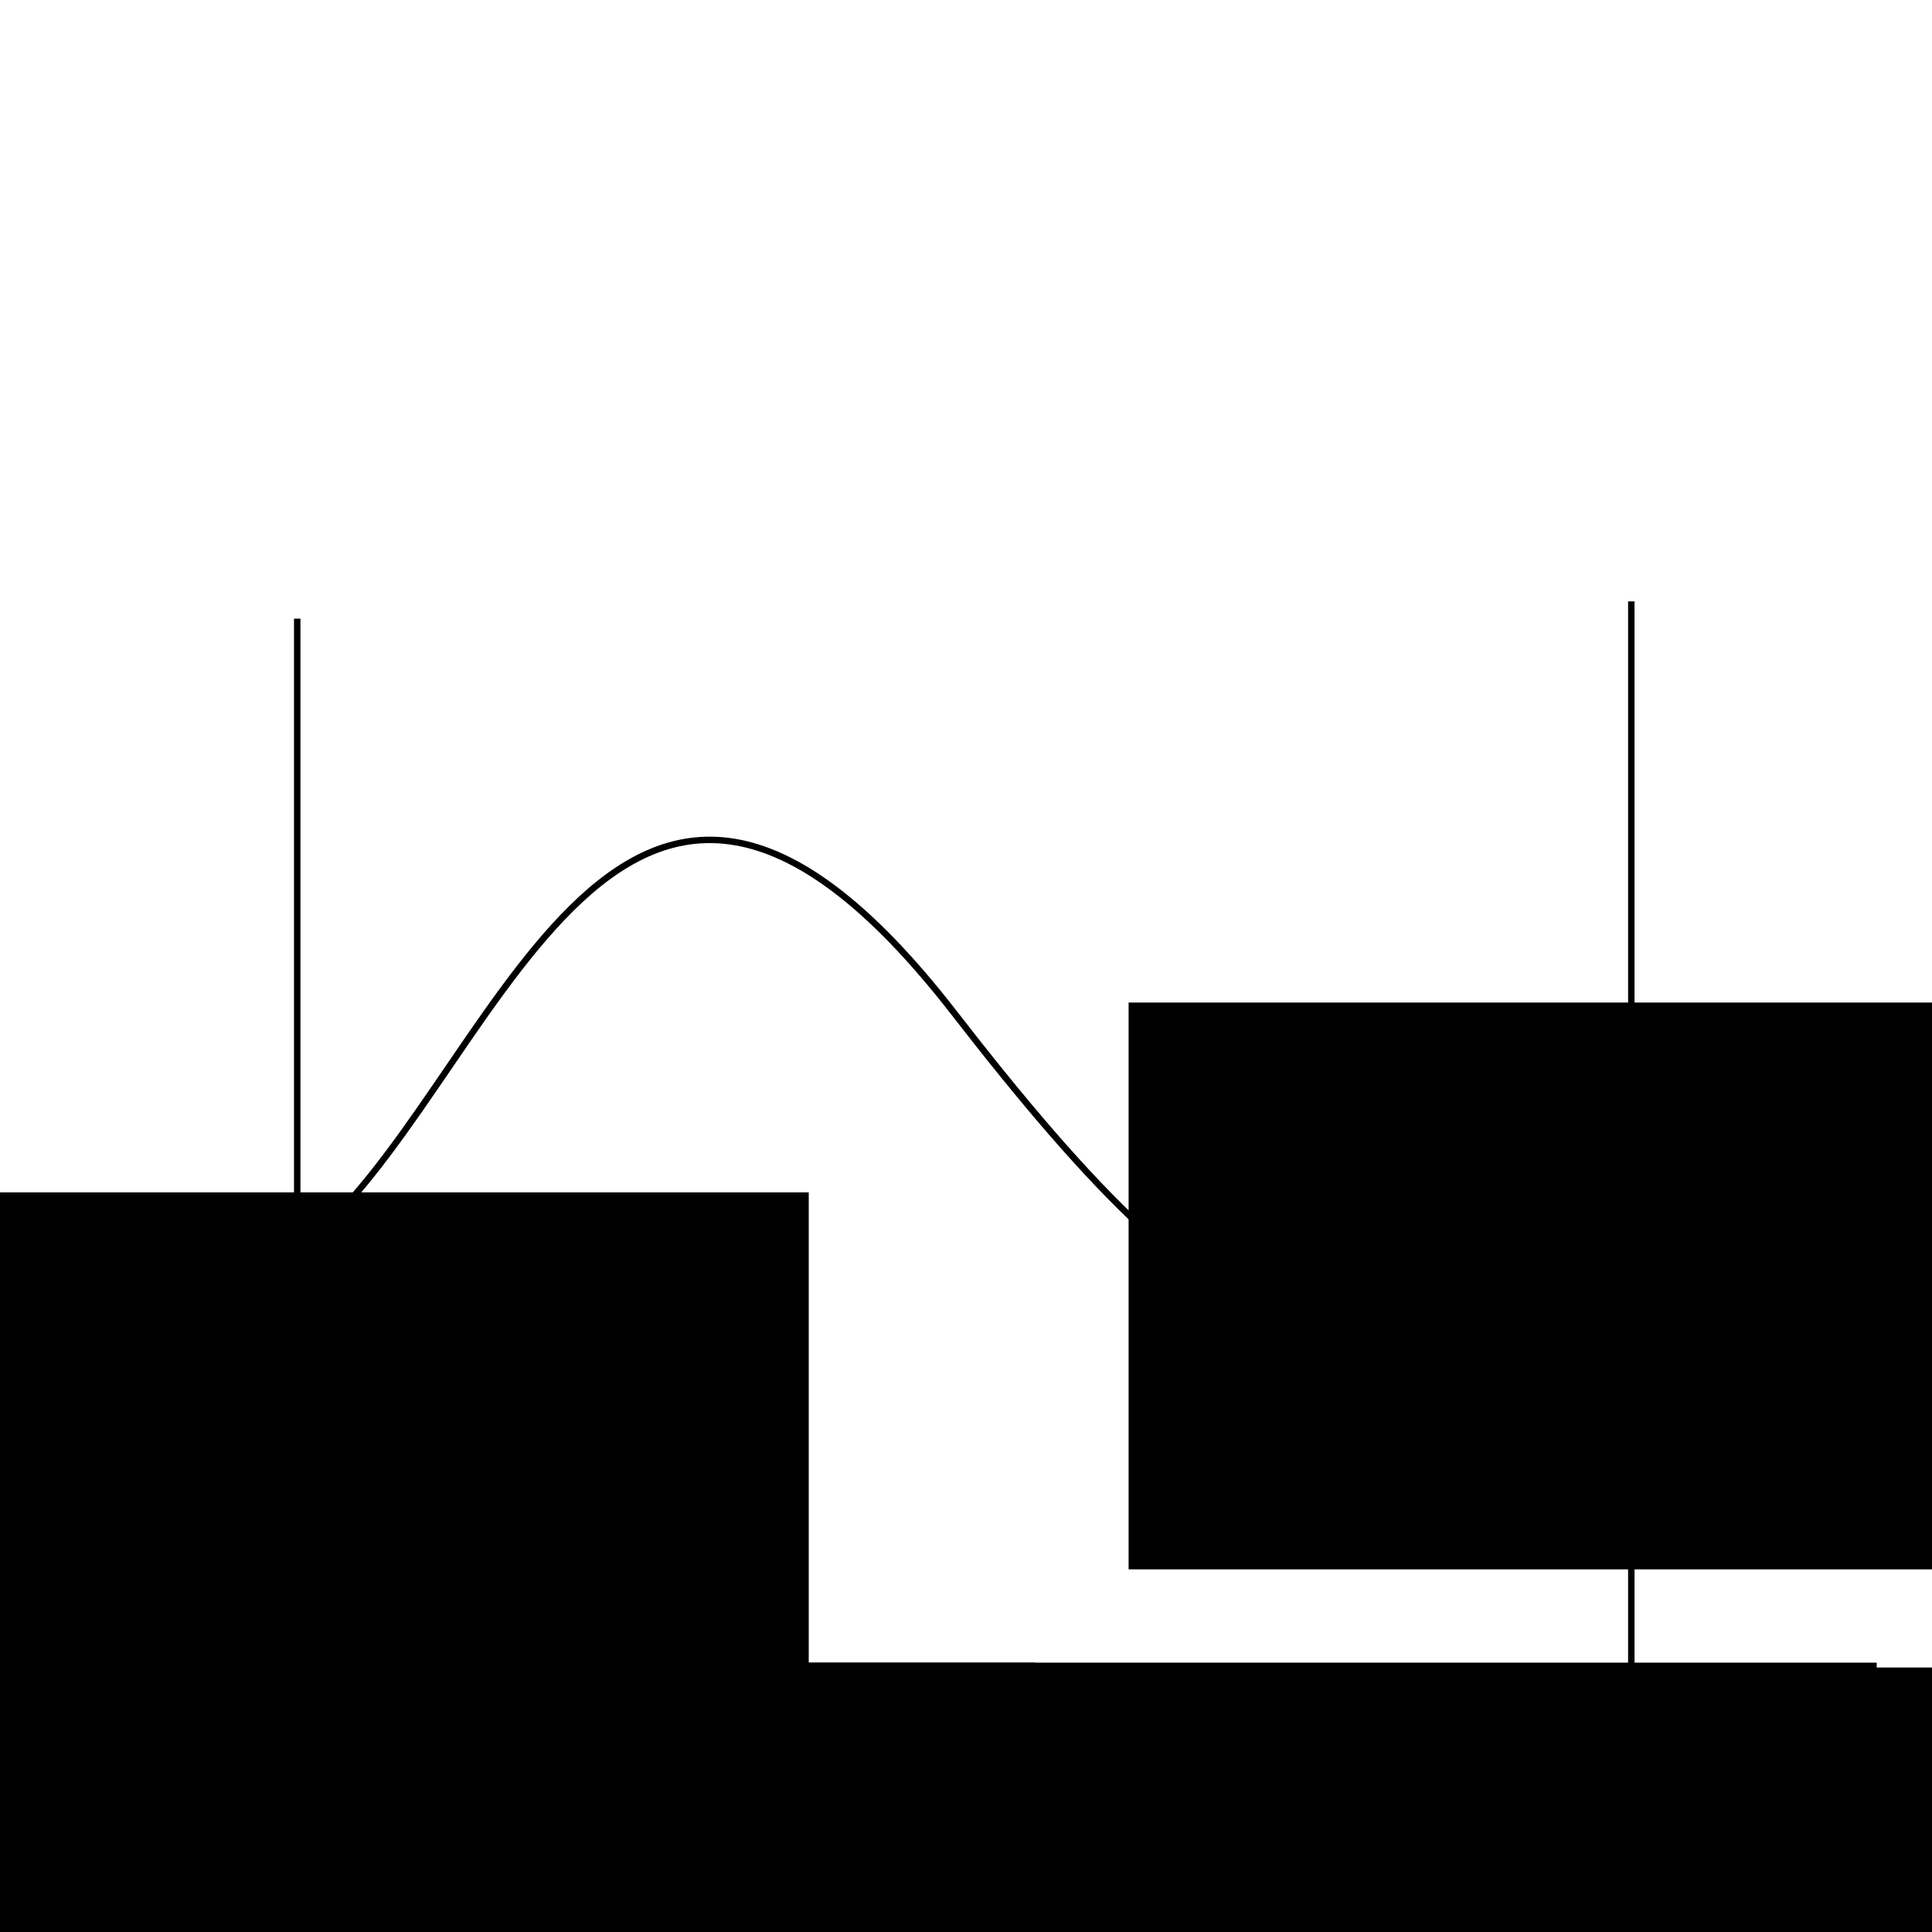 <?xml version="1.0" encoding="UTF-8" standalone="no"?>
<!-- Created with Inkscape (http://www.inkscape.org/) -->

<svg
   xmlns:dc="http://purl.org/dc/elements/1.1/"
   xmlns:cc="http://creativecommons.org/ns#"
   xmlns:rdf="http://www.w3.org/1999/02/22-rdf-syntax-ns#"
   xmlns:svg="http://www.w3.org/2000/svg"
   xmlns="http://www.w3.org/2000/svg"
   xmlns:sodipodi="http://sodipodi.sourceforge.net/DTD/sodipodi-0.dtd"
   xmlns:inkscape="http://www.inkscape.org/namespaces/inkscape"
   width="300"
   height="300"
   viewBox="0 0 300 300"
   id="svg2"
   version="1.1"
   inkscape:version="0.91 r13725"
   sodipodi:docname="variation.svg">
  <defs
     id="defs4" />
  <sodipodi:namedview
     id="base"
     pagecolor="#ffffff"
     bordercolor="#666666"
     borderopacity="1.0"
     inkscape:pageopacity="0.0"
     inkscape:pageshadow="2"
     inkscape:zoom="1.8633333"
     inkscape:cx="150"
     inkscape:cy="150"
     inkscape:document-units="px"
     inkscape:current-layer="layer1"
     showgrid="false"
     units="px"
     inkscape:window-width="1366"
     inkscape:window-height="717"
     inkscape:window-x="0"
     inkscape:window-y="27"
     inkscape:window-maximized="1" />
  <g
     inkscape:label="レイヤー 1"
     inkscape:groupmode="layer"
     id="layer1"
     transform="translate(0,-752.362)">
    <path
       style="fill:none;fill-rule:evenodd;stroke:#000000;stroke-width:1px;stroke-linecap:butt;stroke-linejoin:miter;stroke-opacity:1"
       d="m 46.154,1030.895 0,-182.469"
       id="path4136"
       inkscape:connector-curvature="0" />
    <path
       style="fill:none;fill-rule:evenodd;stroke:#000000;stroke-width:1px;stroke-linecap:butt;stroke-linejoin:miter;stroke-opacity:1"
       d="m 253.309,1031.432 0,-185.689"
       id="path4138"
       inkscape:connector-curvature="0" />
    <path
       style="fill:none;fill-rule:evenodd;stroke:#000000;stroke-width:1px;stroke-linecap:butt;stroke-linejoin:miter;stroke-opacity:1"
       d="m 9.123,1011.038 282.29,0"
       id="path4140"
       inkscape:connector-curvature="0" />
    <path
       style="fill:none;fill-rule:evenodd;stroke:#000000;stroke-width:1px;stroke-linecap:butt;stroke-linejoin:miter;stroke-opacity:1"
       d="m 46.691,946.101 c 30.006,-23.247 48.27,-105.086 101.431,-36.494 42.112,54.335 70.125,74.204 105.188,4.83"
       id="path4142"
       inkscape:connector-curvature="0"
       sodipodi:nodetypes="csc" />
    <flowRoot
       xml:space="preserve"
       id="flowRoot4144"
       style="font-style:normal;font-weight:normal;font-size:40px;line-height:125%;font-family:sans-serif;letter-spacing:0px;word-spacing:0px;fill:#000000;fill-opacity:1;stroke:none;stroke-width:1px;stroke-linecap:butt;stroke-linejoin:miter;stroke-opacity:1"
       transform="translate(-76.208,771.682)"><flowRegion
         id="flowRegion4146"><rect
           id="rect4148"
           width="205.546"
           height="88.014"
           x="-3.757"
           y="165.832" /></flowRegion><flowPara
         id="flowPara4150"
         style="font-size:15px;text-align:center;text-anchor:middle">alpha</flowPara></flowRoot>    <flowRoot
       xml:space="preserve"
       id="flowRoot4144-3"
       style="font-style:normal;font-weight:normal;font-size:40px;line-height:125%;font-family:sans-serif;letter-spacing:0px;word-spacing:0px;fill:#000000;fill-opacity:1;stroke:none;stroke-width:1px;stroke-linecap:butt;stroke-linejoin:miter;stroke-opacity:1"
       transform="translate(179.005,742.204)"><flowRegion
         id="flowRegion4146-6"><rect
           id="rect4148-7"
           width="205.546"
           height="88.014"
           x="-3.757"
           y="165.832" /></flowRegion><flowPara
         id="flowPara4150-5"
         style="font-size:15px;text-align:center;text-anchor:middle">beta</flowPara></flowRoot>    <flowRoot
       xml:space="preserve"
       id="flowRoot4144-35"
       style="font-style:normal;font-weight:normal;font-size:40px;line-height:125%;font-family:sans-serif;letter-spacing:0px;word-spacing:0px;fill:#000000;fill-opacity:1;stroke:none;stroke-width:1px;stroke-linecap:butt;stroke-linejoin:miter;stroke-opacity:1"
       transform="translate(-41.03,844.708)"><flowRegion
         id="flowRegion4146-62"><rect
           id="rect4148-9"
           width="205.546"
           height="88.014"
           x="-3.757"
           y="165.832" /></flowRegion><flowPara
         id="flowPara4150-1"
         style="font-size:15px;text-align:center;text-anchor:middle">a</flowPara></flowRoot>    <flowRoot
       xml:space="preserve"
       id="flowRoot4144-35-2"
       style="font-style:normal;font-weight:normal;font-size:40px;line-height:125%;font-family:sans-serif;letter-spacing:0px;word-spacing:0px;fill:#000000;fill-opacity:1;stroke:none;stroke-width:1px;stroke-linecap:butt;stroke-linejoin:miter;stroke-opacity:1"
       transform="translate(139.292,845.46)"><flowRegion
         id="flowRegion4146-62-7"><rect
           id="rect4148-9-0"
           width="205.546"
           height="88.014"
           x="-3.757"
           y="165.832" /></flowRegion><flowPara
         id="flowPara4150-1-9"
         style="font-size:15px;text-align:center;text-anchor:middle">b</flowPara></flowRoot>  </g>
</svg>
